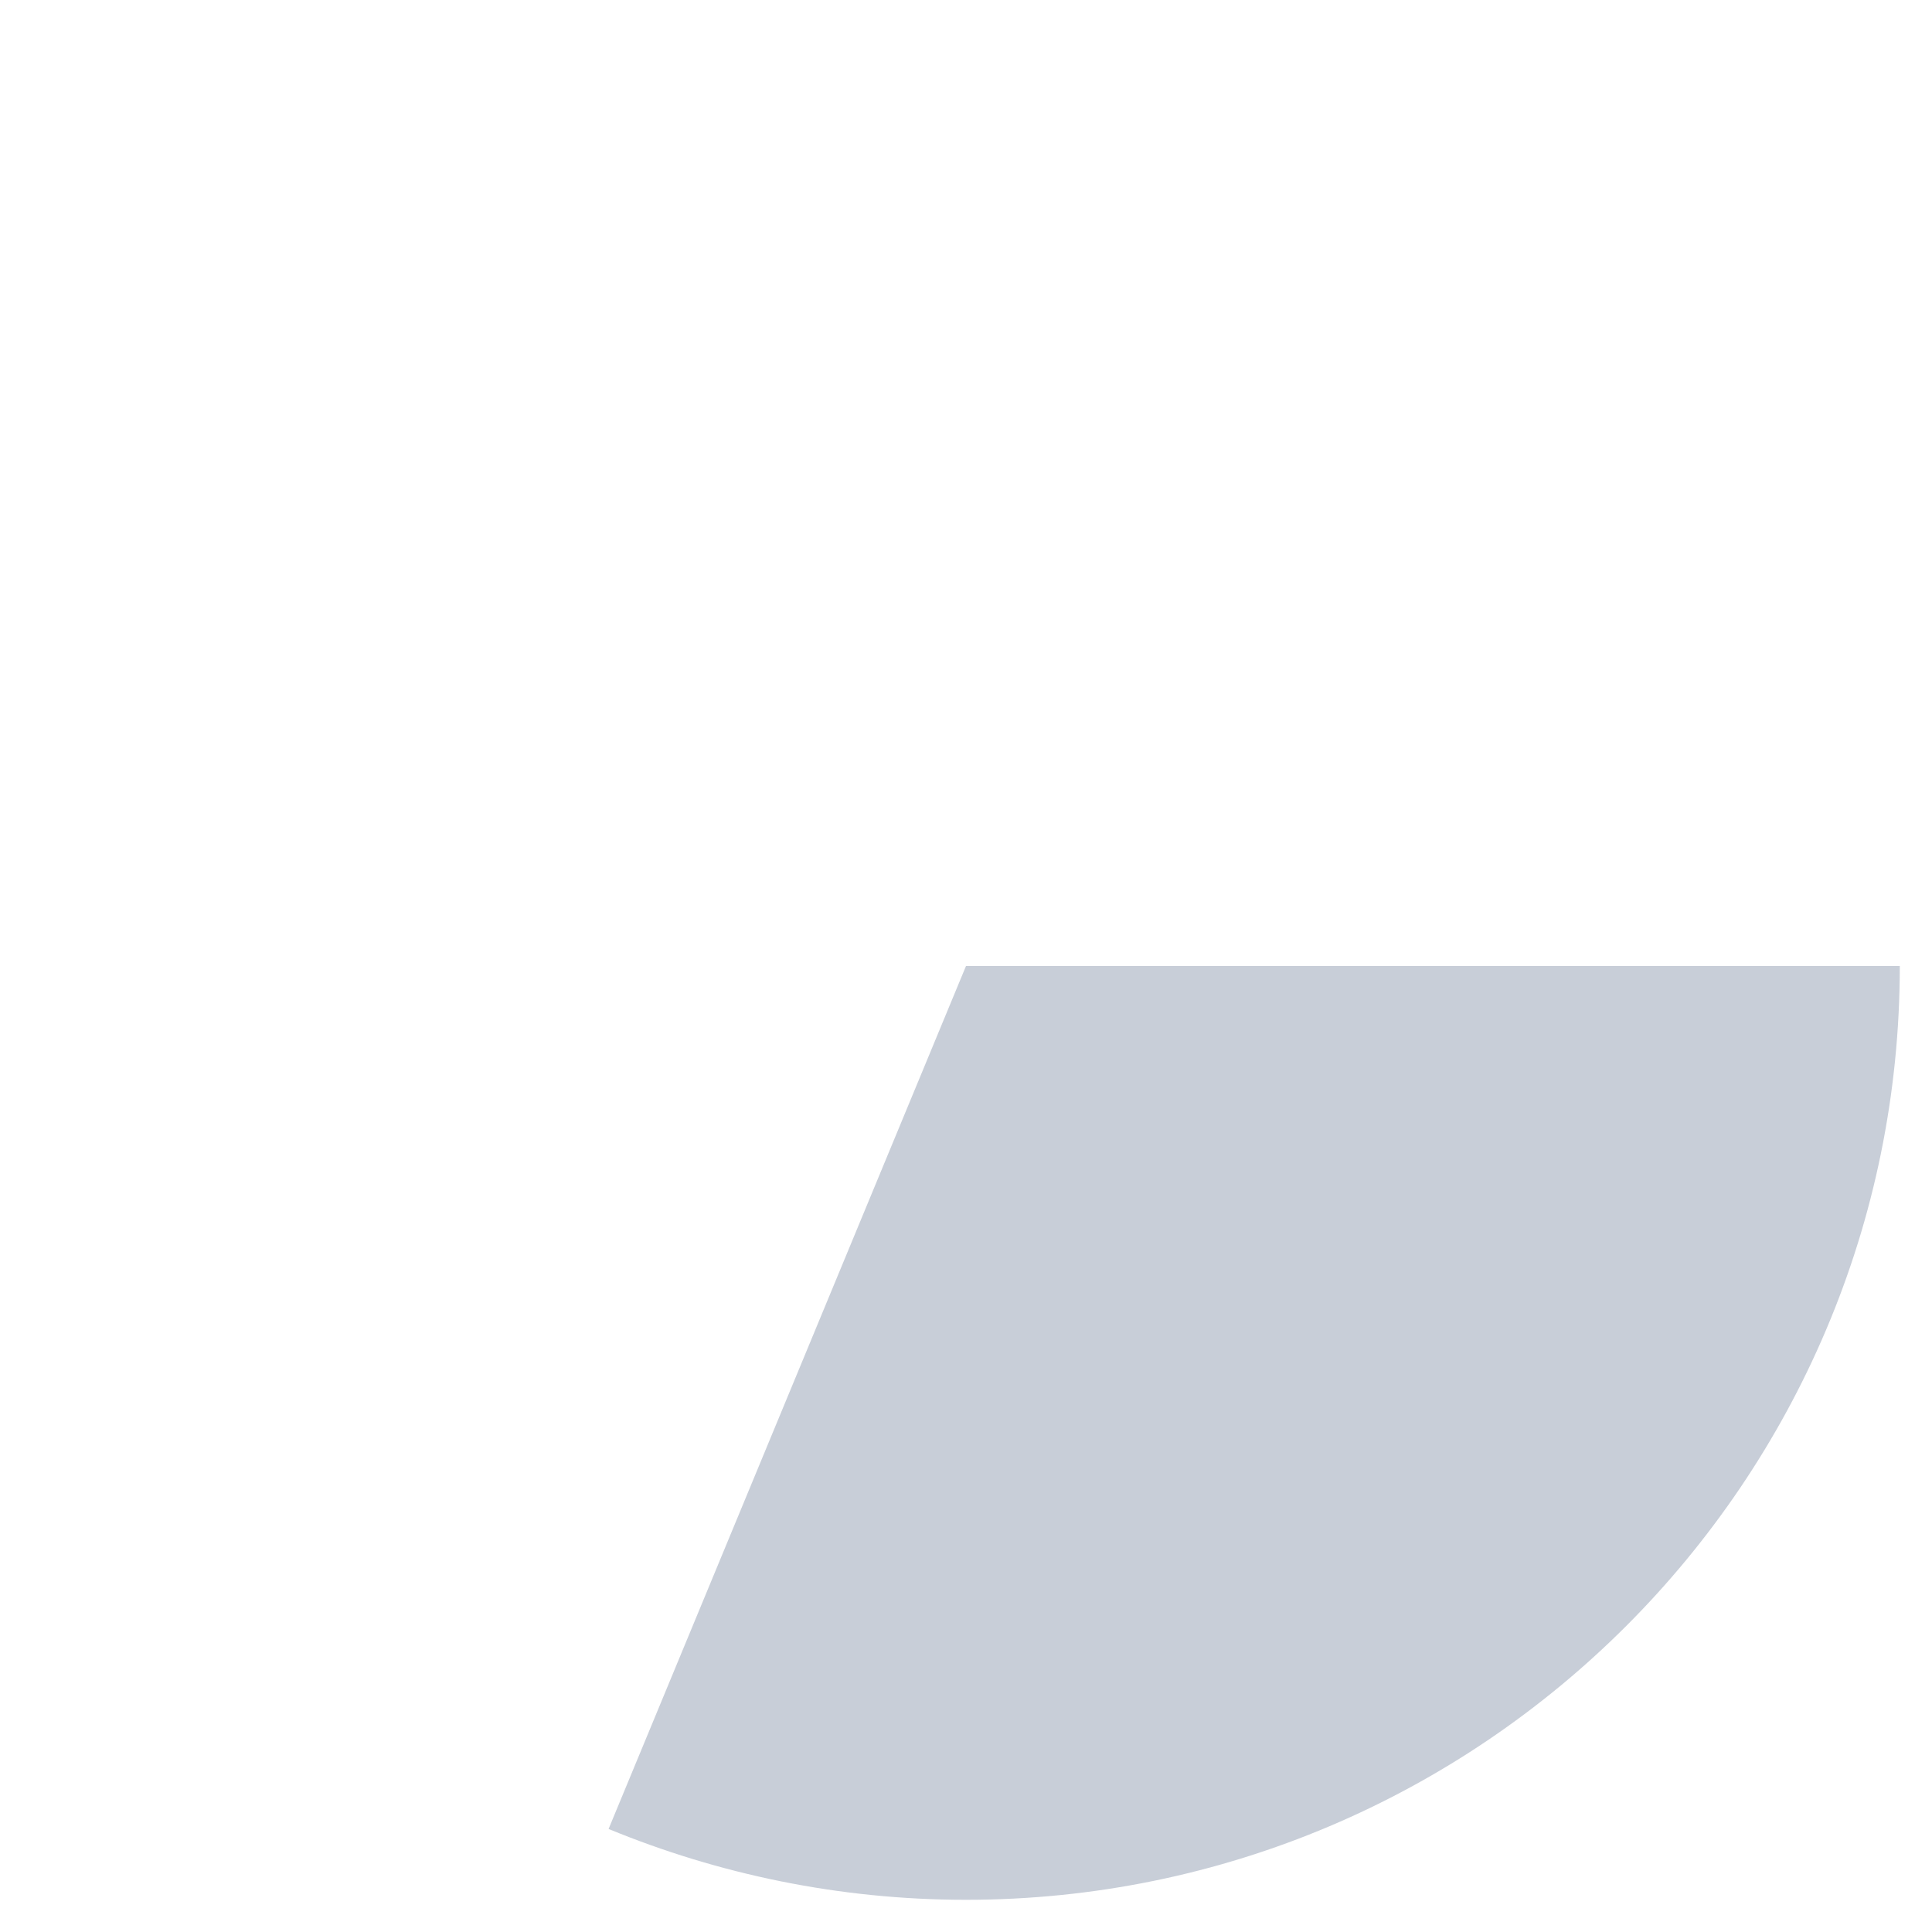 <?xml version="1.0" encoding="utf-8"?>
<!-- Generator: Adobe Illustrator 19.0.0, SVG Export Plug-In . SVG Version: 6.00 Build 0)  -->
<svg version="1.2" baseProfile="tiny" id="Layer_1" xmlns="http://www.w3.org/2000/svg" xmlns:xlink="http://www.w3.org/1999/xlink"
	 x="0px" y="0px" width="120px" height="120px" viewBox="0 0 120 120" xml:space="preserve">
<path id="XMLID_6_" fill="#465C7E" fill-opacity="0.3" d="M37.8,113.6c6.8,2.8,14.3,4.4,22.2,4.4c32,0,58-26,58-58H60L37.8,113.6z"/>

</svg>
